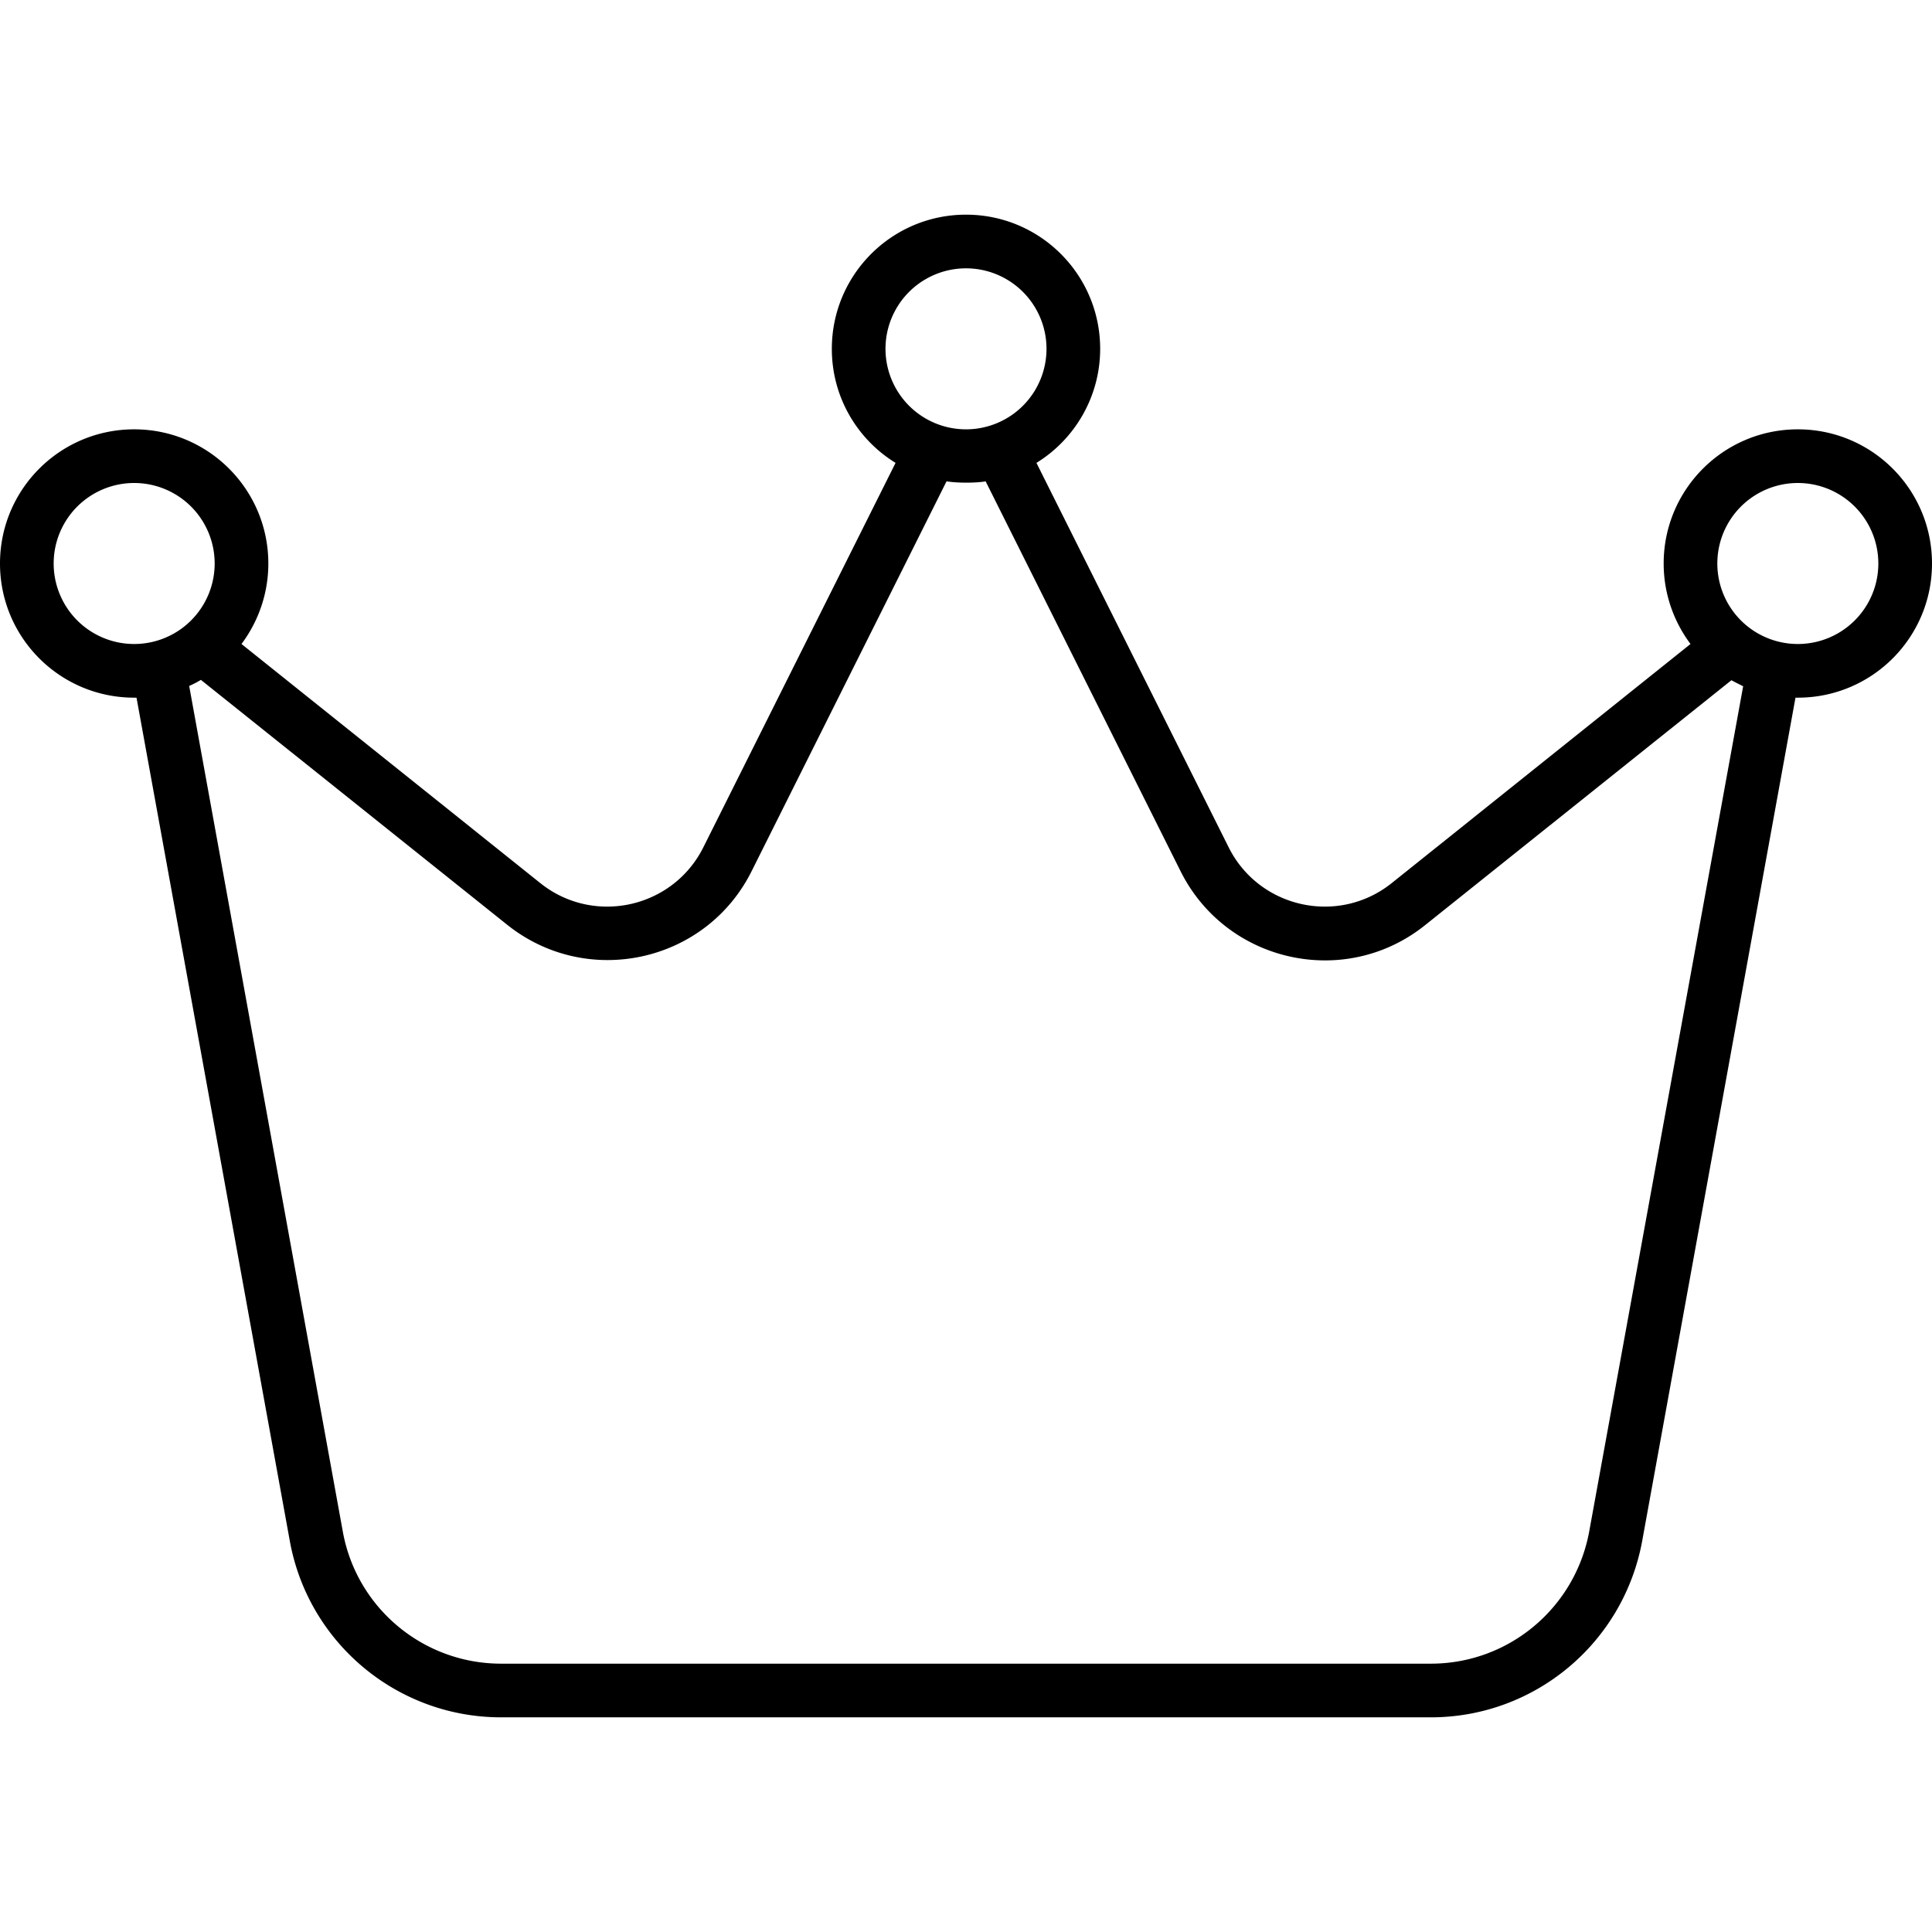 <svg xmlns="http://www.w3.org/2000/svg" width="24" height="24" viewBox="0 0 576 512"><path d="M264 72a24 24 0 1 1 48 0 24 24 0 1 1 -48 0zm29.9 39.6L352 227.8c13.7 27.3 49.1 35.1 72.9 16l91.3-73c1.1 .6 2.3 1.2 3.5 1.8L473.8 424.6c-4.2 22.8-24 39.4-47.2 39.4l-277.2 0c-23.2 0-43.1-16.6-47.2-39.4L56.4 172.5c1.2-.5 2.3-1.1 3.5-1.8l91.3 73c23.9 19.1 59.3 11.3 72.9-16l58.1-116.2c1.9 .3 3.9 .4 5.9 .4s4-.1 5.9-.4zM309 106c11.4-7 19-19.7 19-34c0-22.1-17.9-40-40-40s-40 17.9-40 40c0 14.4 7.6 27 19 34L209.7 220.6c-9.1 18.2-32.7 23.4-48.6 10.7L72 160c5-6.7 8-15 8-24c0-22.1-17.9-40-40-40S0 113.9 0 136s17.9 40 40 40c.2 0 .5 0 .7 0L86.4 427.4c5.5 30.4 32 52.6 63 52.6l277.2 0c30.9 0 57.4-22.1 63-52.6L535.3 176c.2 0 .5 0 .7 0c22.1 0 40-17.9 40-40s-17.9-40-40-40s-40 17.9-40 40c0 9 3 17.3 8 24l-89.1 71.3c-15.9 12.7-39.5 7.5-48.6-10.7L309 106zM16 136a24 24 0 1 1 48 0 24 24 0 1 1 -48 0zm520-24a24 24 0 1 1 0 48 24 24 0 1 1 0-48z"/></svg>